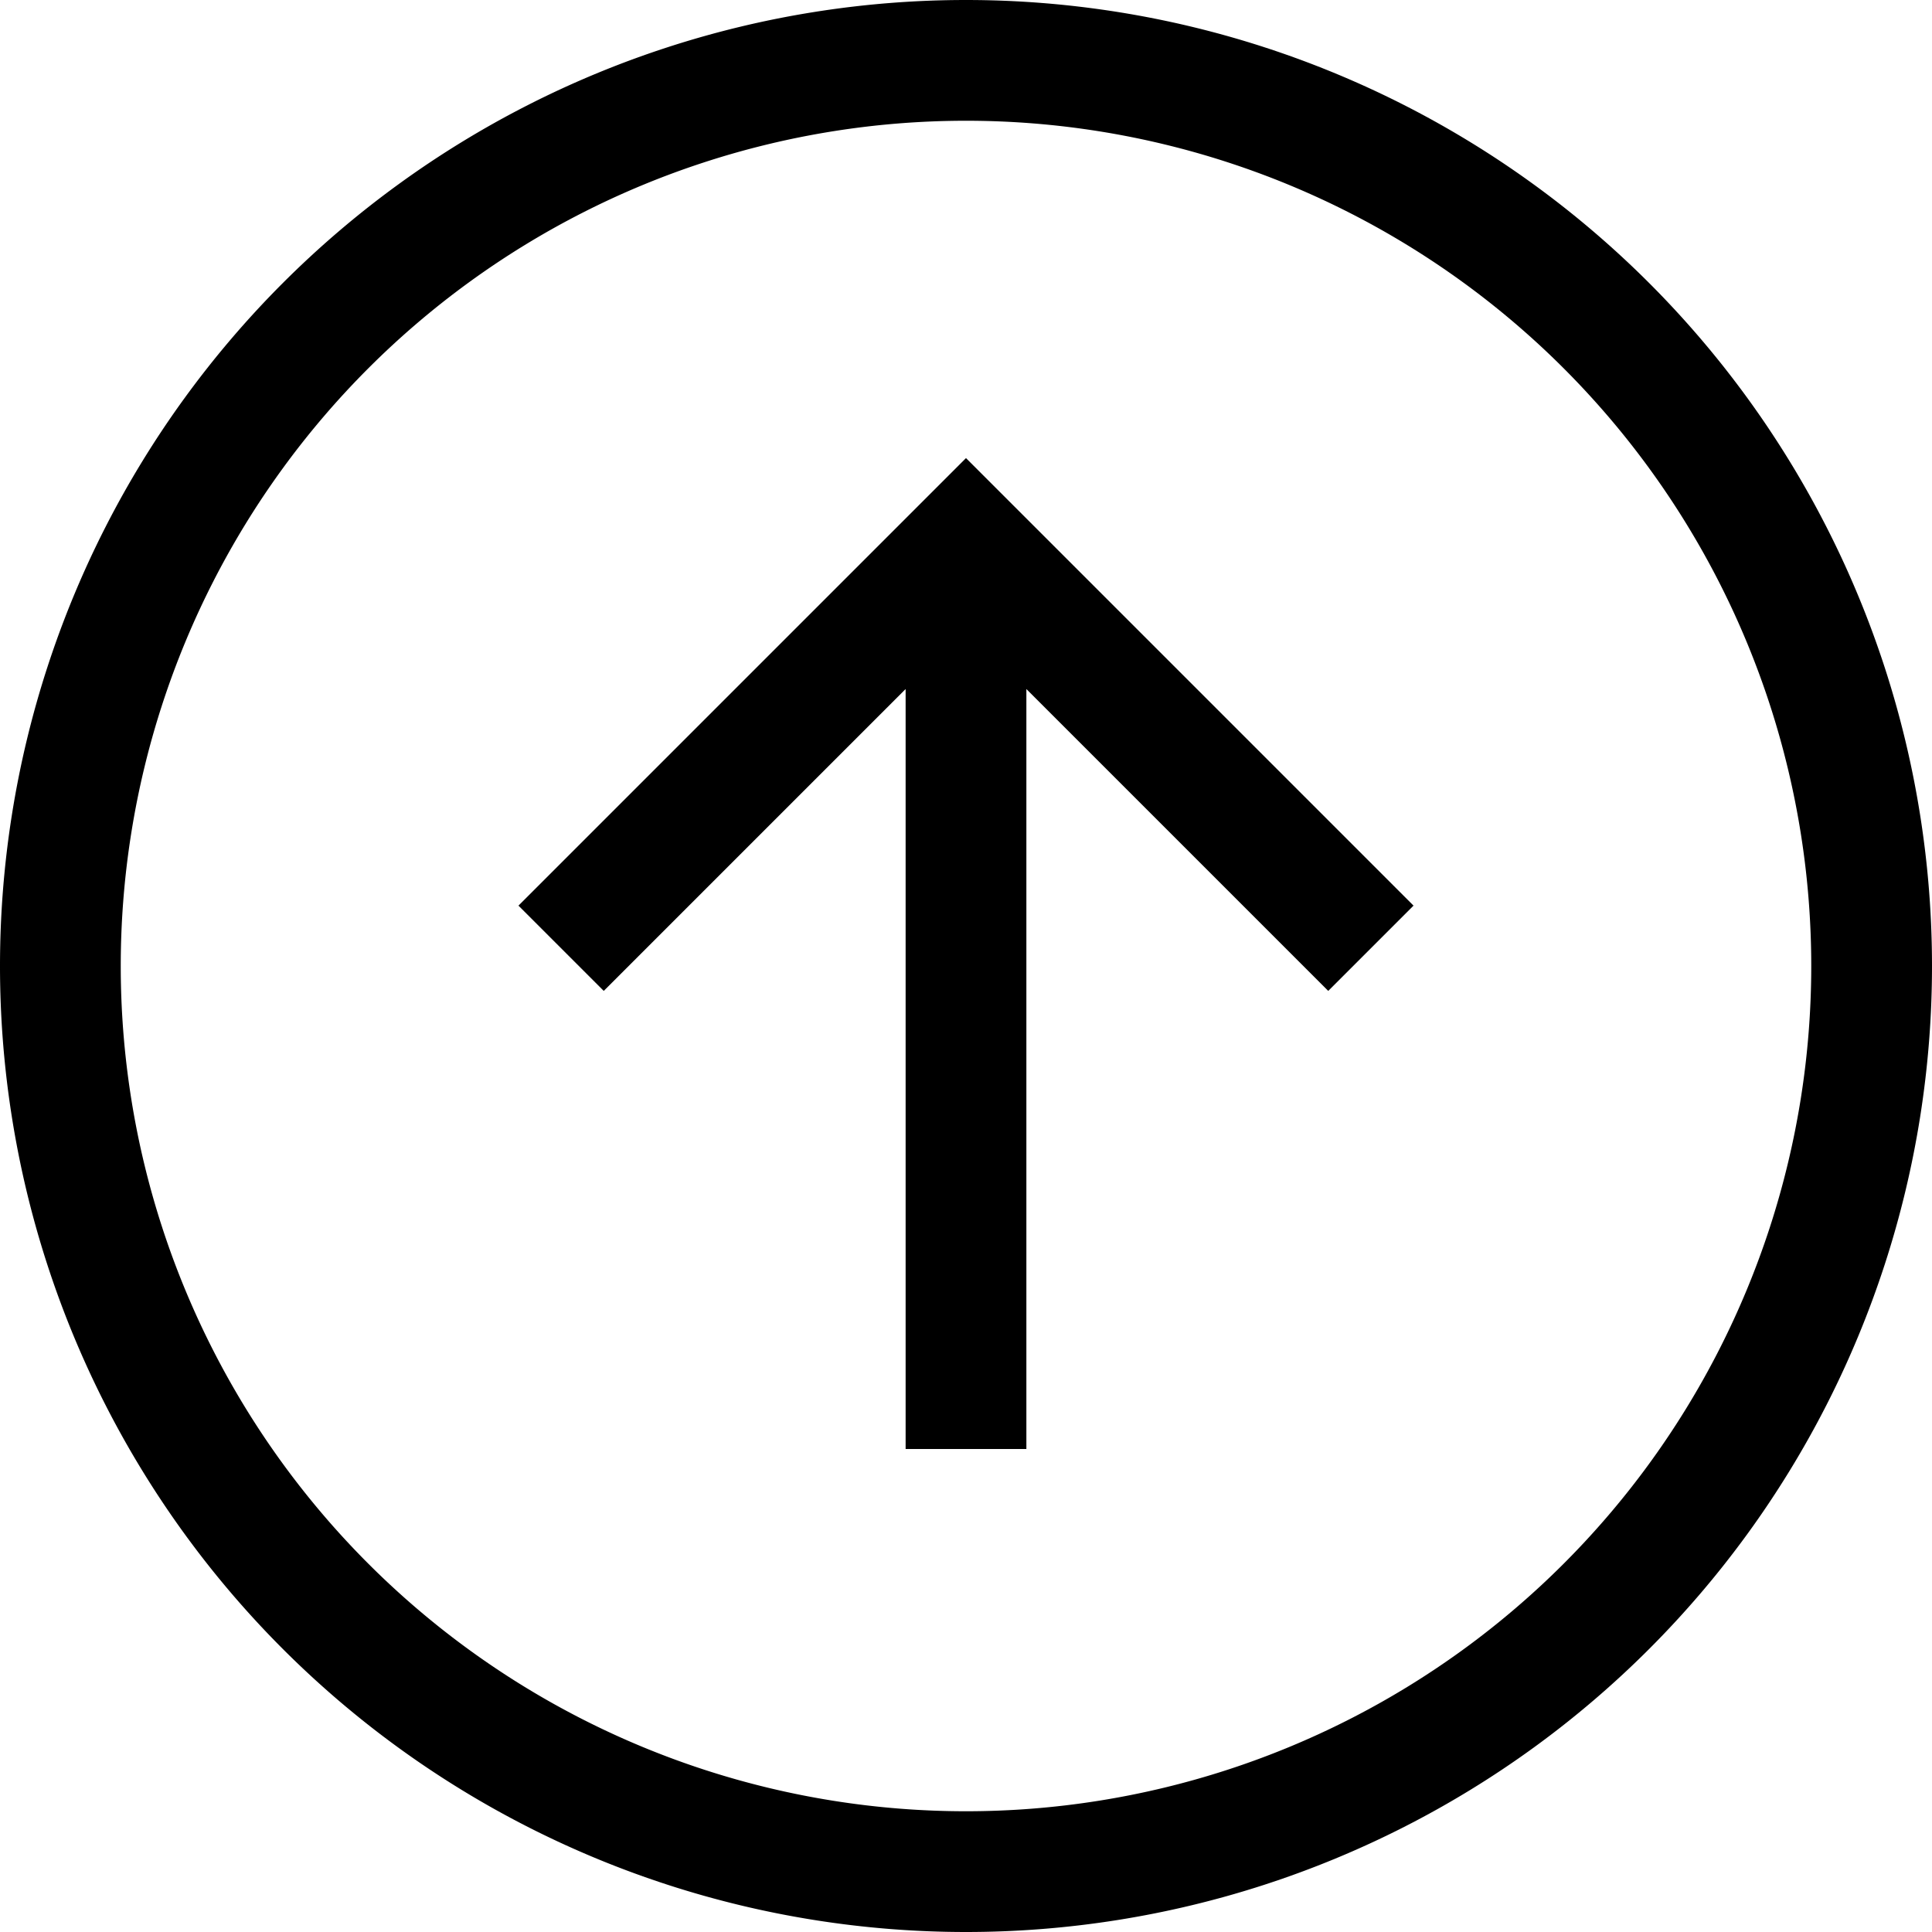 <svg fill="currentColor" xmlns="http://www.w3.org/2000/svg" viewBox="0 0 512 512"><!--! Font Awesome Pro 6.4.2 by @fontawesome - https://fontawesome.com License - https://fontawesome.com/license (Commercial License) Copyright 2023 Fonticons, Inc. --><path d="M256 32a224 224 0 1 1 0 448 224 224 0 1 1 0-448zm0 480A256 256 0 1 0 256 0a256 256 0 1 0 0 512zm11.3-379.3L256 121.4l-11.3 11.3-96 96L137.4 240 160 262.6l11.3-11.3L240 182.6V368v16h32V368 182.6l68.7 68.7L352 262.6 374.6 240l-11.3-11.3-96-96z"/></svg>